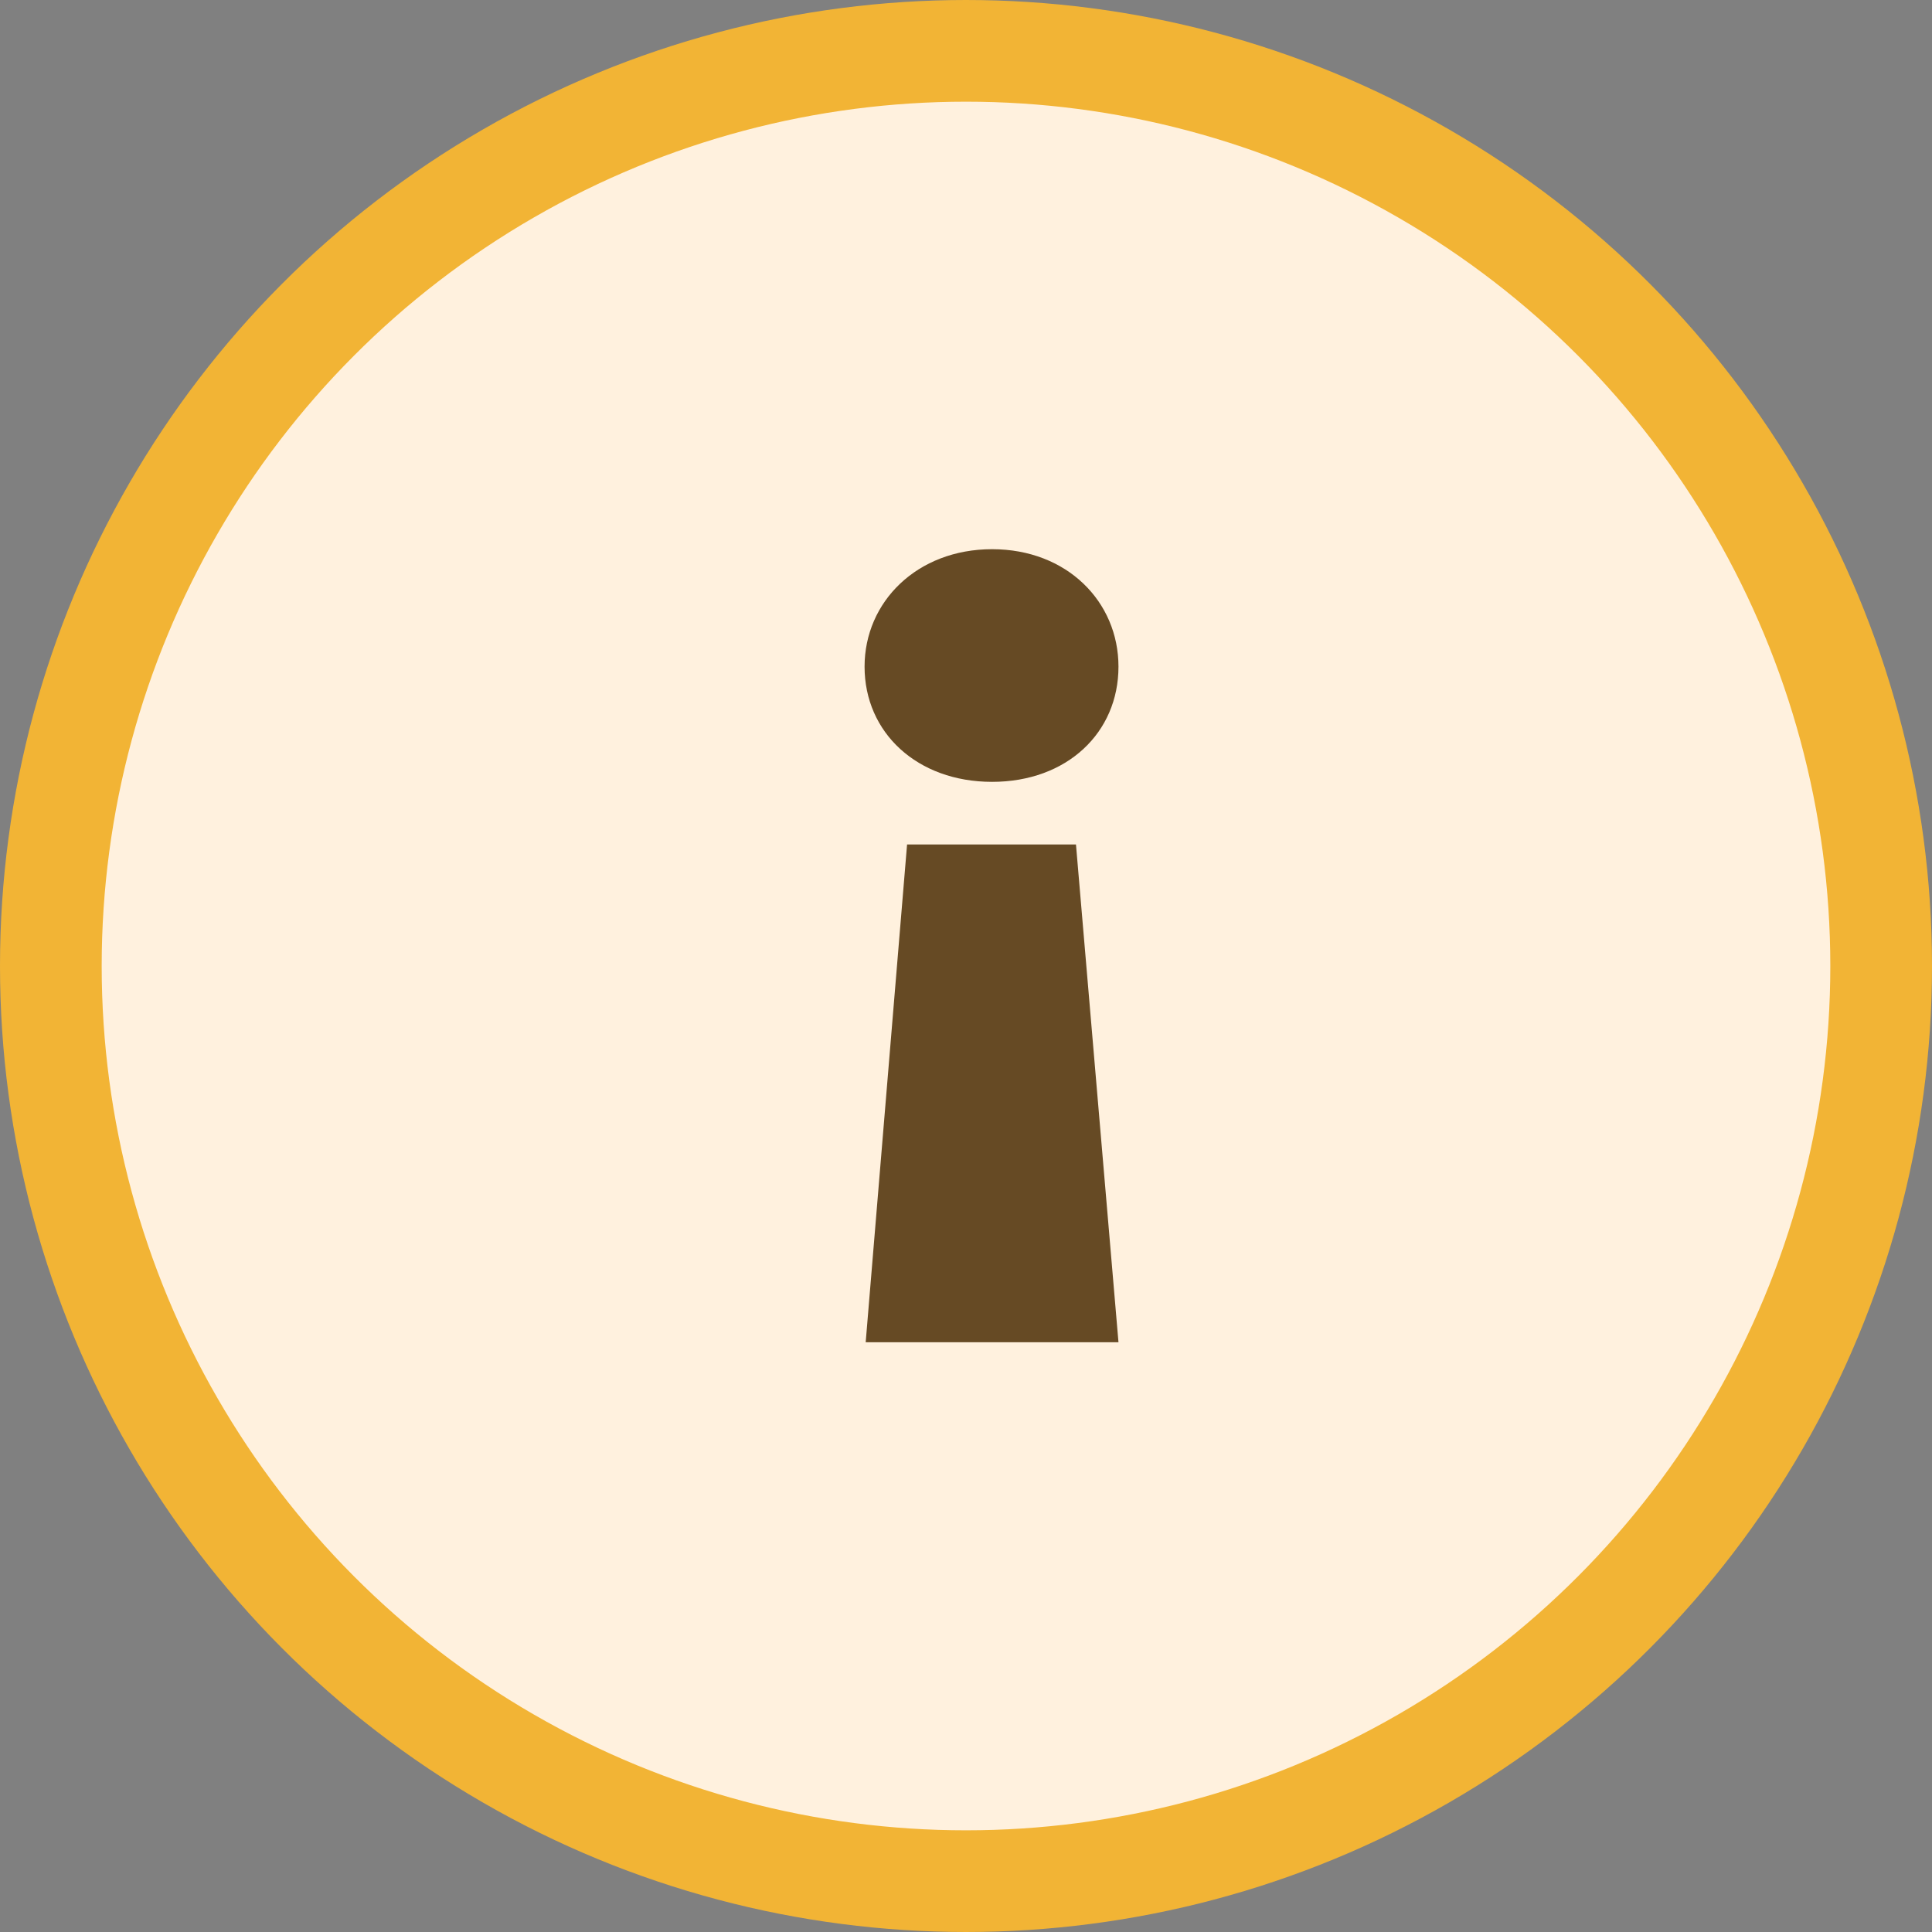 <svg width="38" height="38" viewBox="0 0 38 38" fill="none" xmlns="http://www.w3.org/2000/svg">
<rect x="0" y="0" width="38" height="38" fill="#808080" stroke="none"/>
<circle cx="19" cy="19" r="18" fill="#FFF1DE" stroke="#F2B435" stroke-width="2"/>
<path d="M17.841 16.61H21.163L21.999 26.4H17.027L17.841 16.61ZM19.513 10.802C20.987 10.802 21.999 11.836 21.999 13.112C21.999 14.41 20.987 15.378 19.513 15.378C18.039 15.378 17.005 14.41 17.005 13.112C17.005 11.836 18.039 10.802 19.513 10.802Z" fill="#664A24"/>
</svg>
